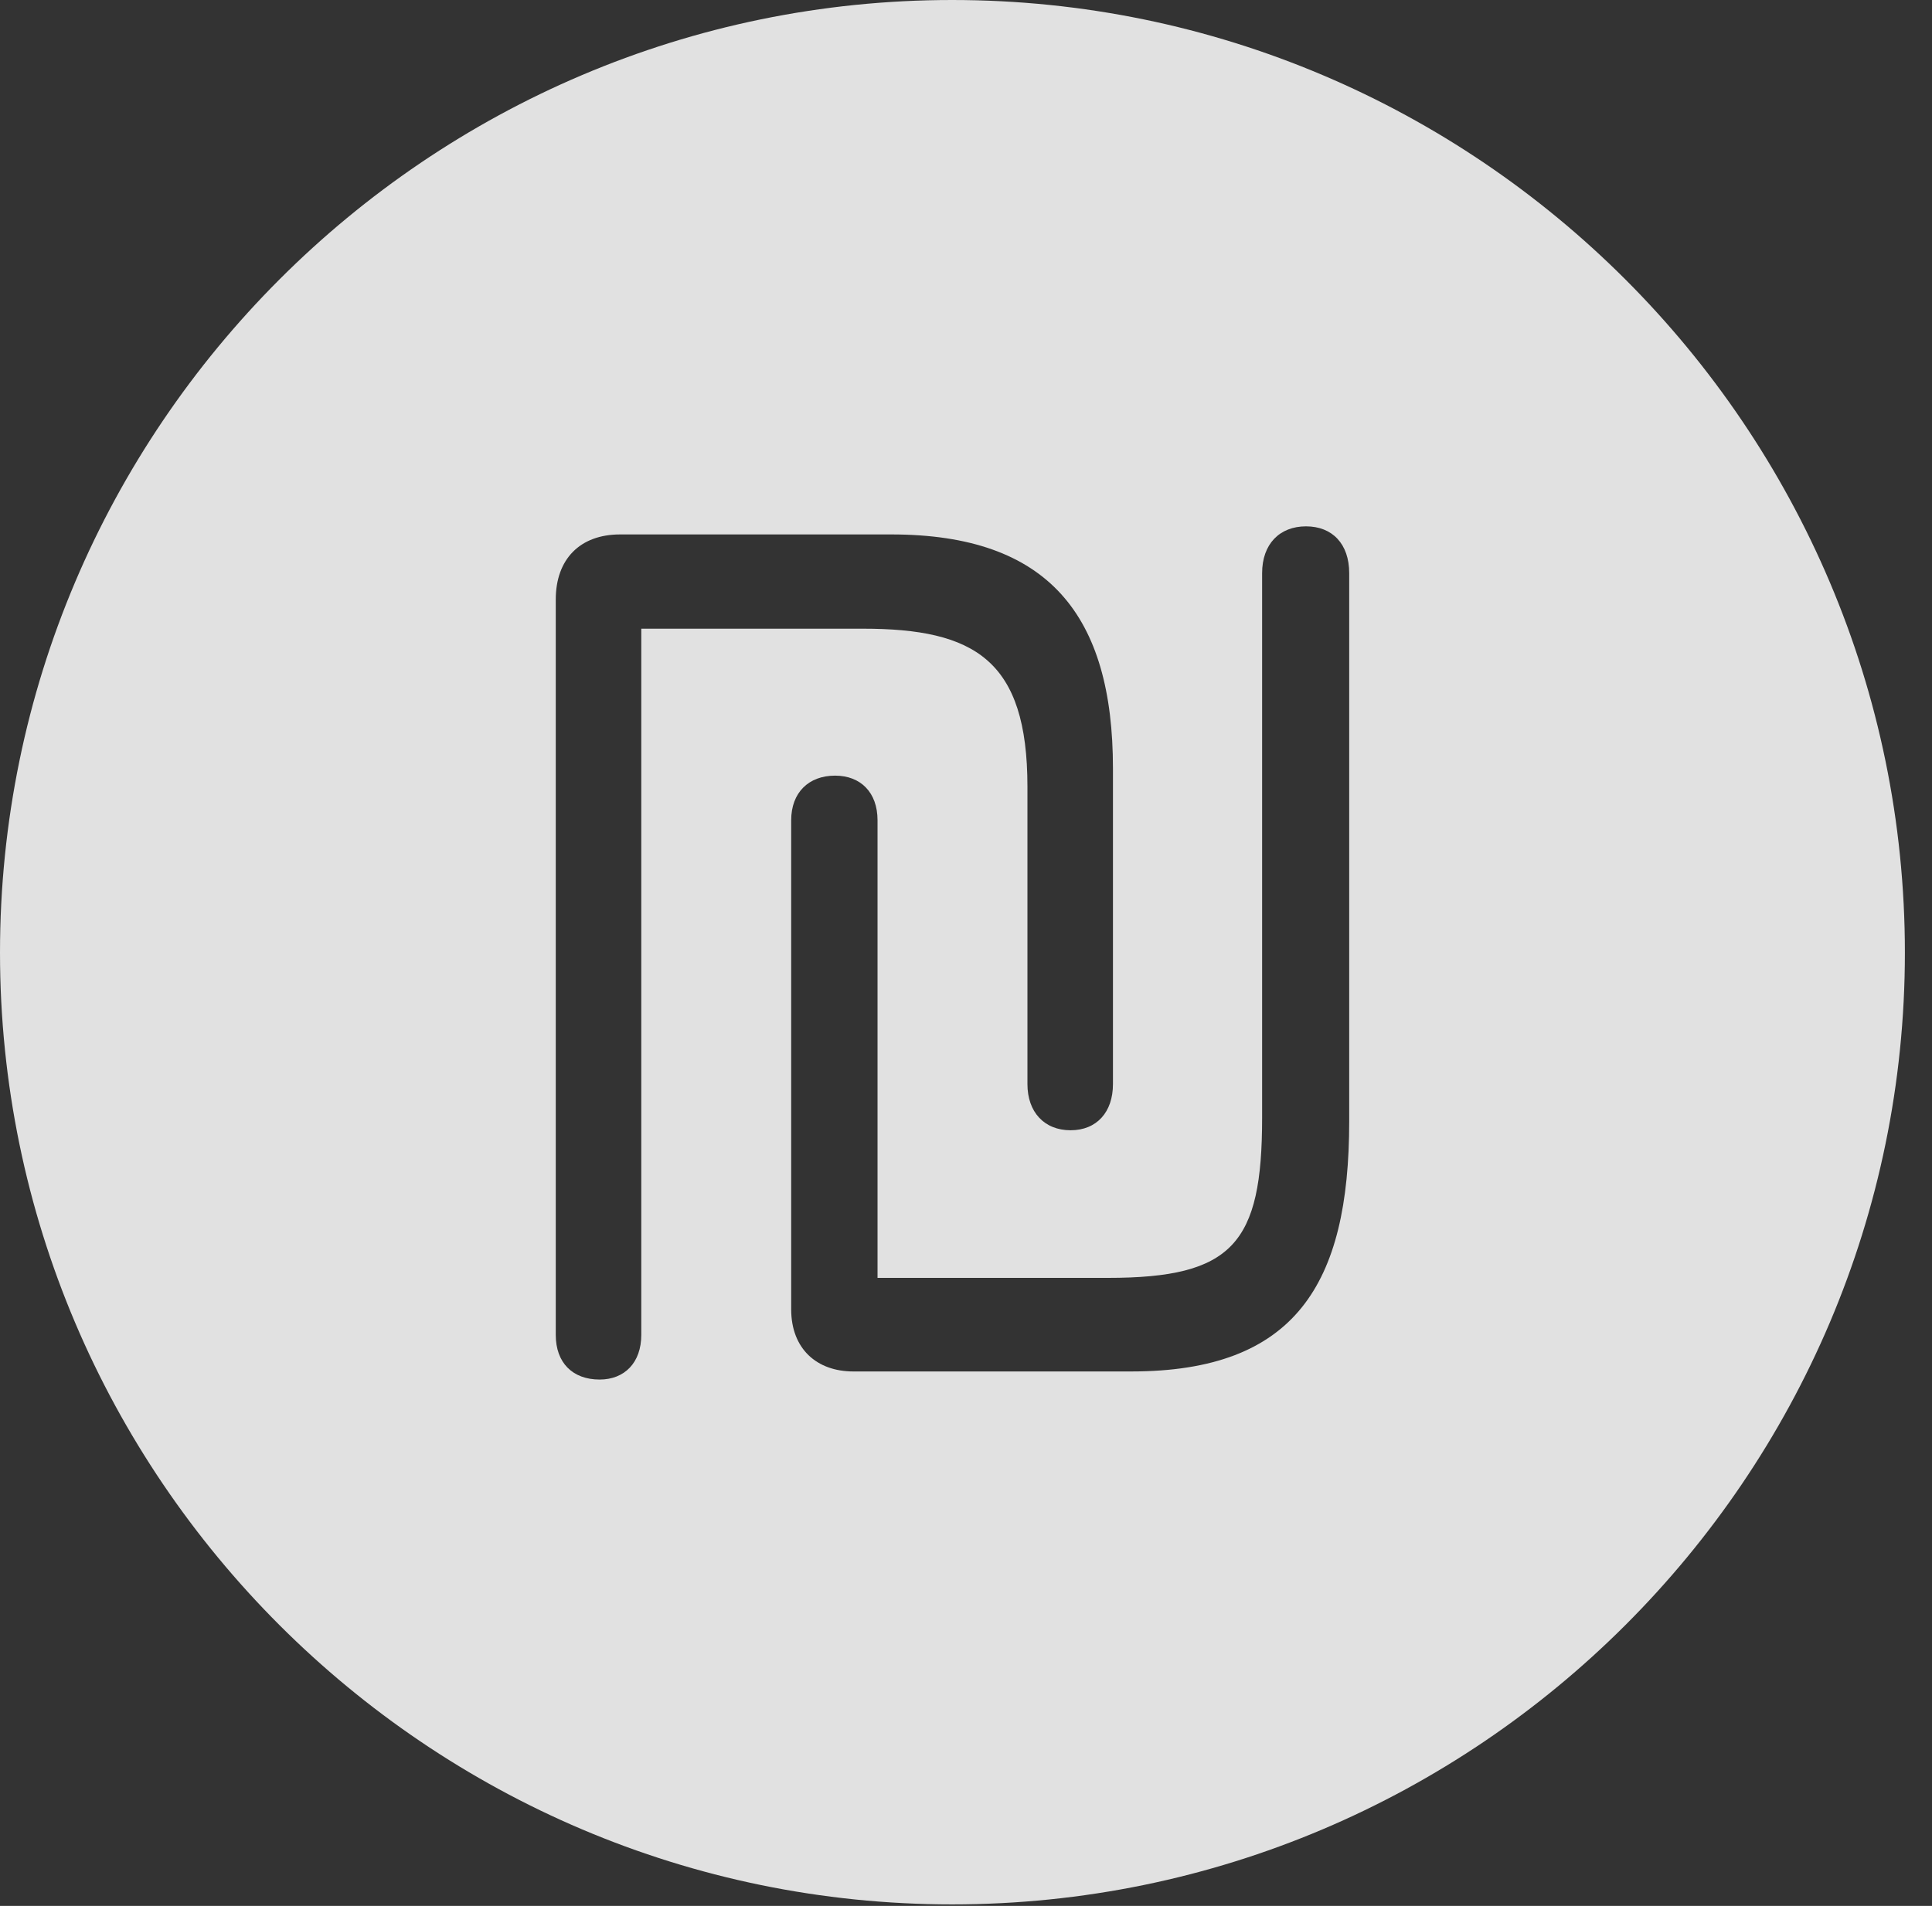 <?xml version="1.0" encoding="UTF-8"?>
<!--Generator: Apple Native CoreSVG 326-->
<!DOCTYPE svg
PUBLIC "-//W3C//DTD SVG 1.1//EN"
       "http://www.w3.org/Graphics/SVG/1.1/DTD/svg11.dtd">
<svg version="1.1" xmlns="http://www.w3.org/2000/svg" xmlns:xlink="http://www.w3.org/1999/xlink" viewBox="0 0 25.801 25.459">
 <rect x="0" y="0" width="25.801" height="25.459" fill="#333333" stroke="none"/>
 <g>
  <rect height="25.459" opacity="0" width="25.801" x="0" y="0"/>
  <path d="M25.439 12.725C25.439 19.727 19.727 25.439 12.715 25.439C5.713 25.439 0 19.727 0 12.725C0 5.713 5.713 0 12.715 0C19.727 0 25.439 5.713 25.439 12.725ZM8.281 7.139C7.744 7.139 7.422 7.471 7.422 8.008L7.422 17.832C7.422 18.203 7.646 18.428 8.008 18.428C8.34 18.428 8.564 18.203 8.564 17.832L8.564 8.398L11.523 8.398C13.018 8.398 13.721 8.818 13.721 10.508L13.721 14.482C13.721 14.854 13.945 15.098 14.297 15.098C14.648 15.098 14.863 14.854 14.863 14.482L14.863 10.264C14.863 8.223 14.004 7.139 11.904 7.139ZM16.855 7.656L16.855 14.932C16.855 16.611 16.465 17.07 14.795 17.07L11.719 17.07L11.719 10.957C11.719 10.586 11.494 10.361 11.152 10.361C10.801 10.361 10.566 10.586 10.566 10.957L10.566 17.49C10.566 18.018 10.908 18.32 11.396 18.32L15.107 18.32C17.295 18.32 18.018 17.158 18.018 14.98L18.018 7.656C18.018 7.266 17.793 7.031 17.441 7.031C17.09 7.031 16.855 7.266 16.855 7.656Z" fill="white" fill-opacity="0.85"/>
 </g>
</svg>
